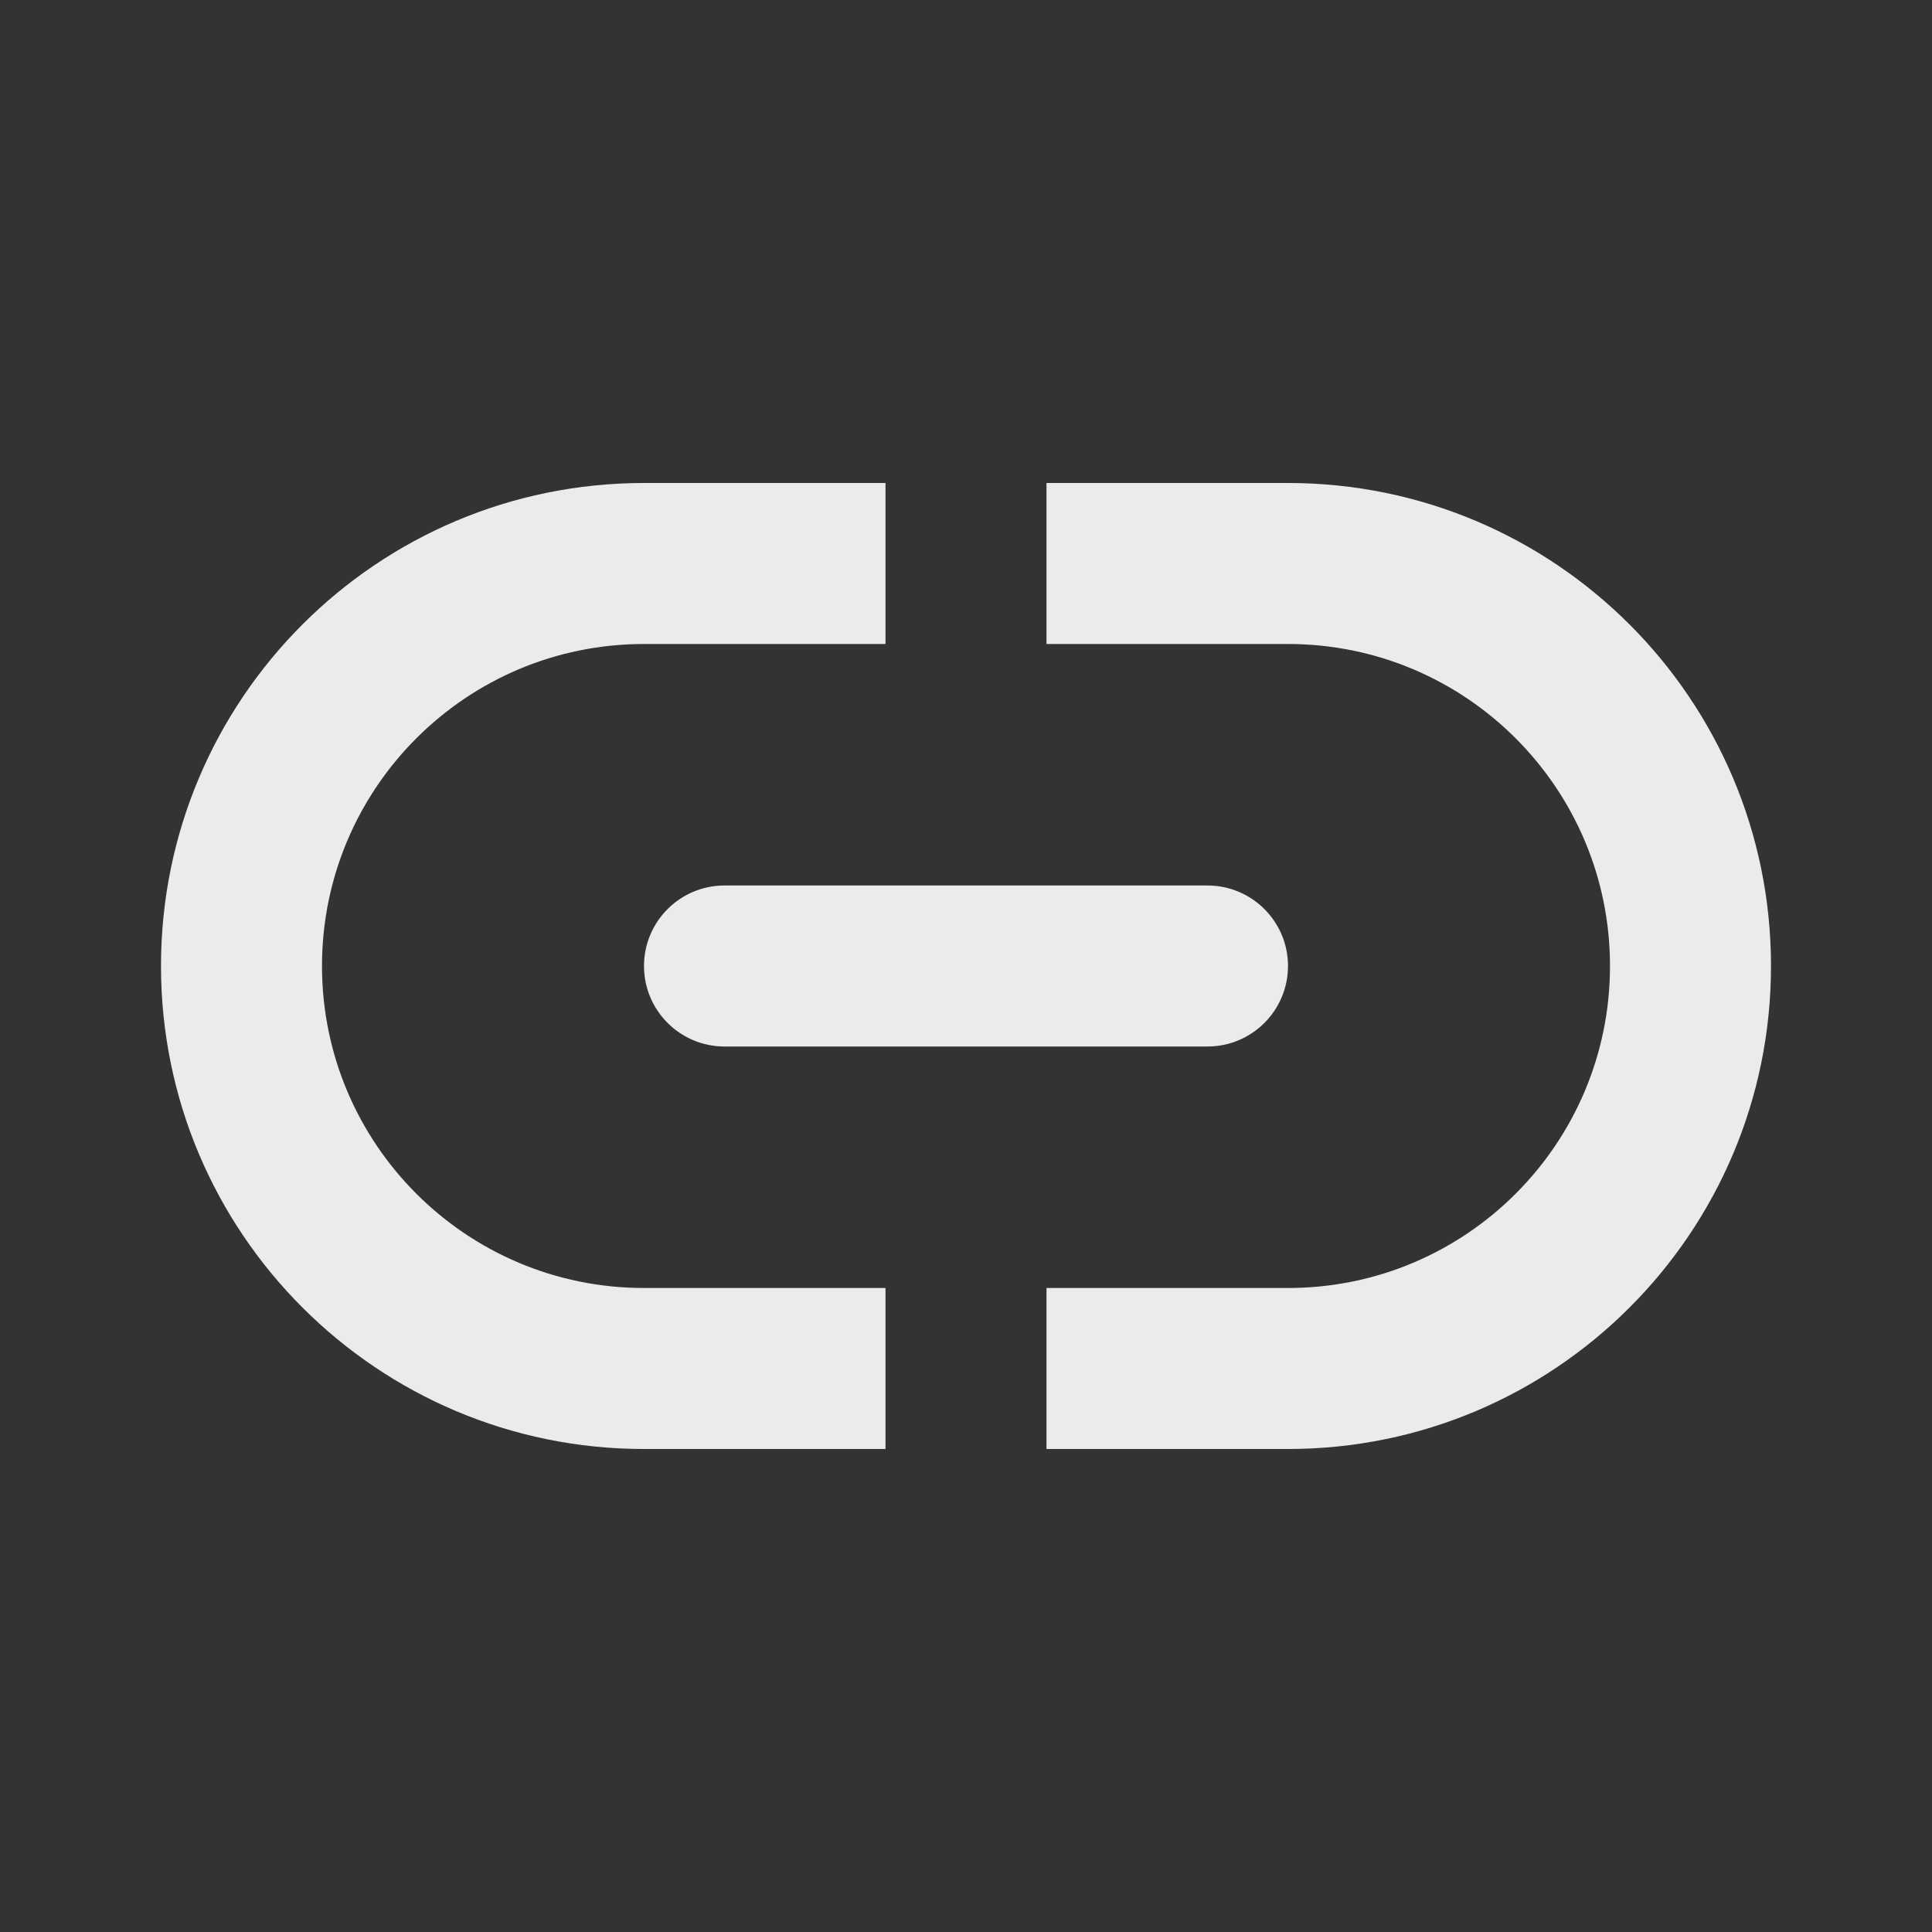 <svg width="24" height="24" viewBox="0 0 24 24" fill="none" xmlns="http://www.w3.org/2000/svg">
<rect x="0" y="0" width="24" height="24" fill="#333333" stroke="none"/>
<g id="icon/24pt/link">
<path id="Union" fill-rule="evenodd" clip-rule="evenodd" d="M8 6L11 6V8H8C5.791 8 4 9.791 4 12C4 14.209 5.791 16 8 16H11V18H8C4.686 18 2 15.314 2 12C2 8.686 4.686 6 8 6ZM16 16H13V18H16C19.314 18 22 15.314 22 12C22 8.686 19.314 6 16 6H13V8H16C18.209 8 20 9.791 20 12C20 14.209 18.209 16 16 16ZM9 11C8.448 11 8 11.448 8 12C8 12.552 8.448 13 9 13H15C15.552 13 16 12.552 16 12C16 11.448 15.552 11 15 11H9Z" fill="white" fill-opacity="0.9"/>
</g>
</svg>
